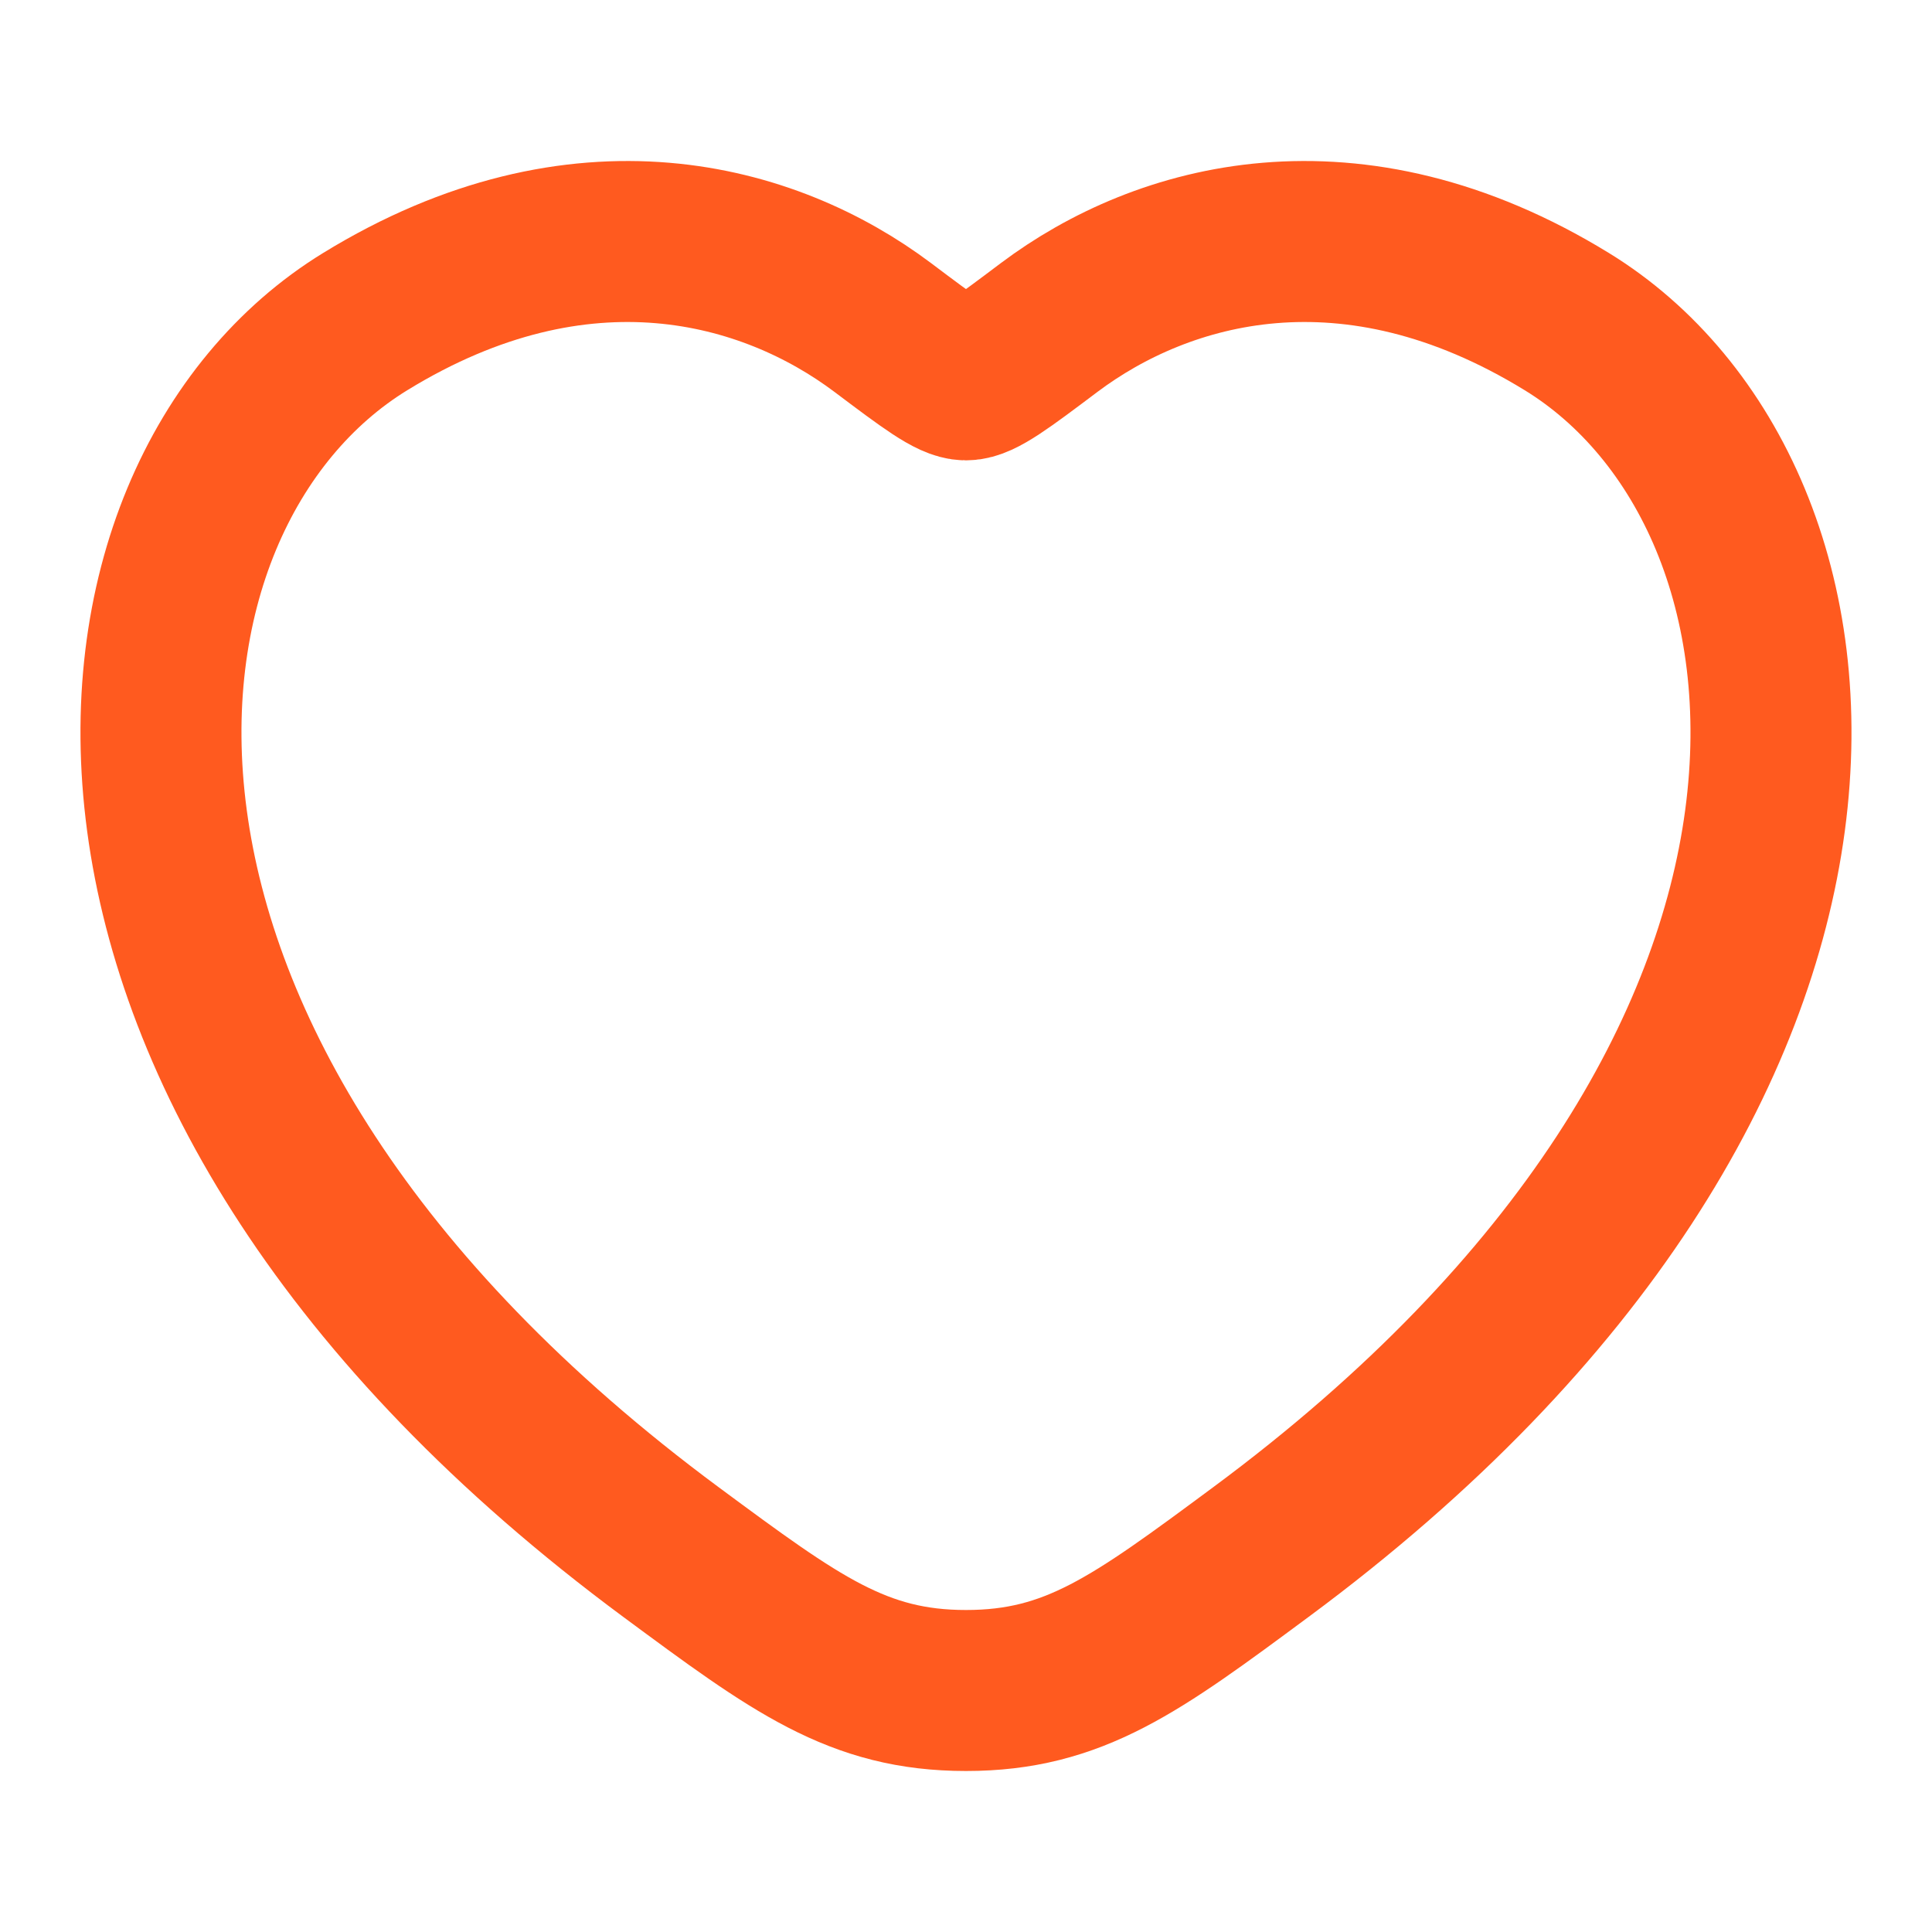<svg width="18" height="18" viewBox="0 0 18 18" fill="none" xmlns="http://www.w3.org/2000/svg">
<path d="M14.597 2.996C12.586 1.762 10.83 2.259 9.775 3.051C9.343 3.376 9.127 3.539 9 3.539C8.872 3.539 8.656 3.376 8.224 3.051C7.17 2.259 5.414 1.762 3.403 2.996C0.763 4.615 0.166 9.956 6.255 14.463C7.414 15.32 7.994 15.75 9 15.75C10.006 15.75 10.585 15.321 11.745 14.462C17.834 9.956 17.236 4.615 14.597 2.996Z" stroke="#FF5A1F" stroke-width="1.5" stroke-linecap="round" stroke-linejoin="round"/>
</svg>
